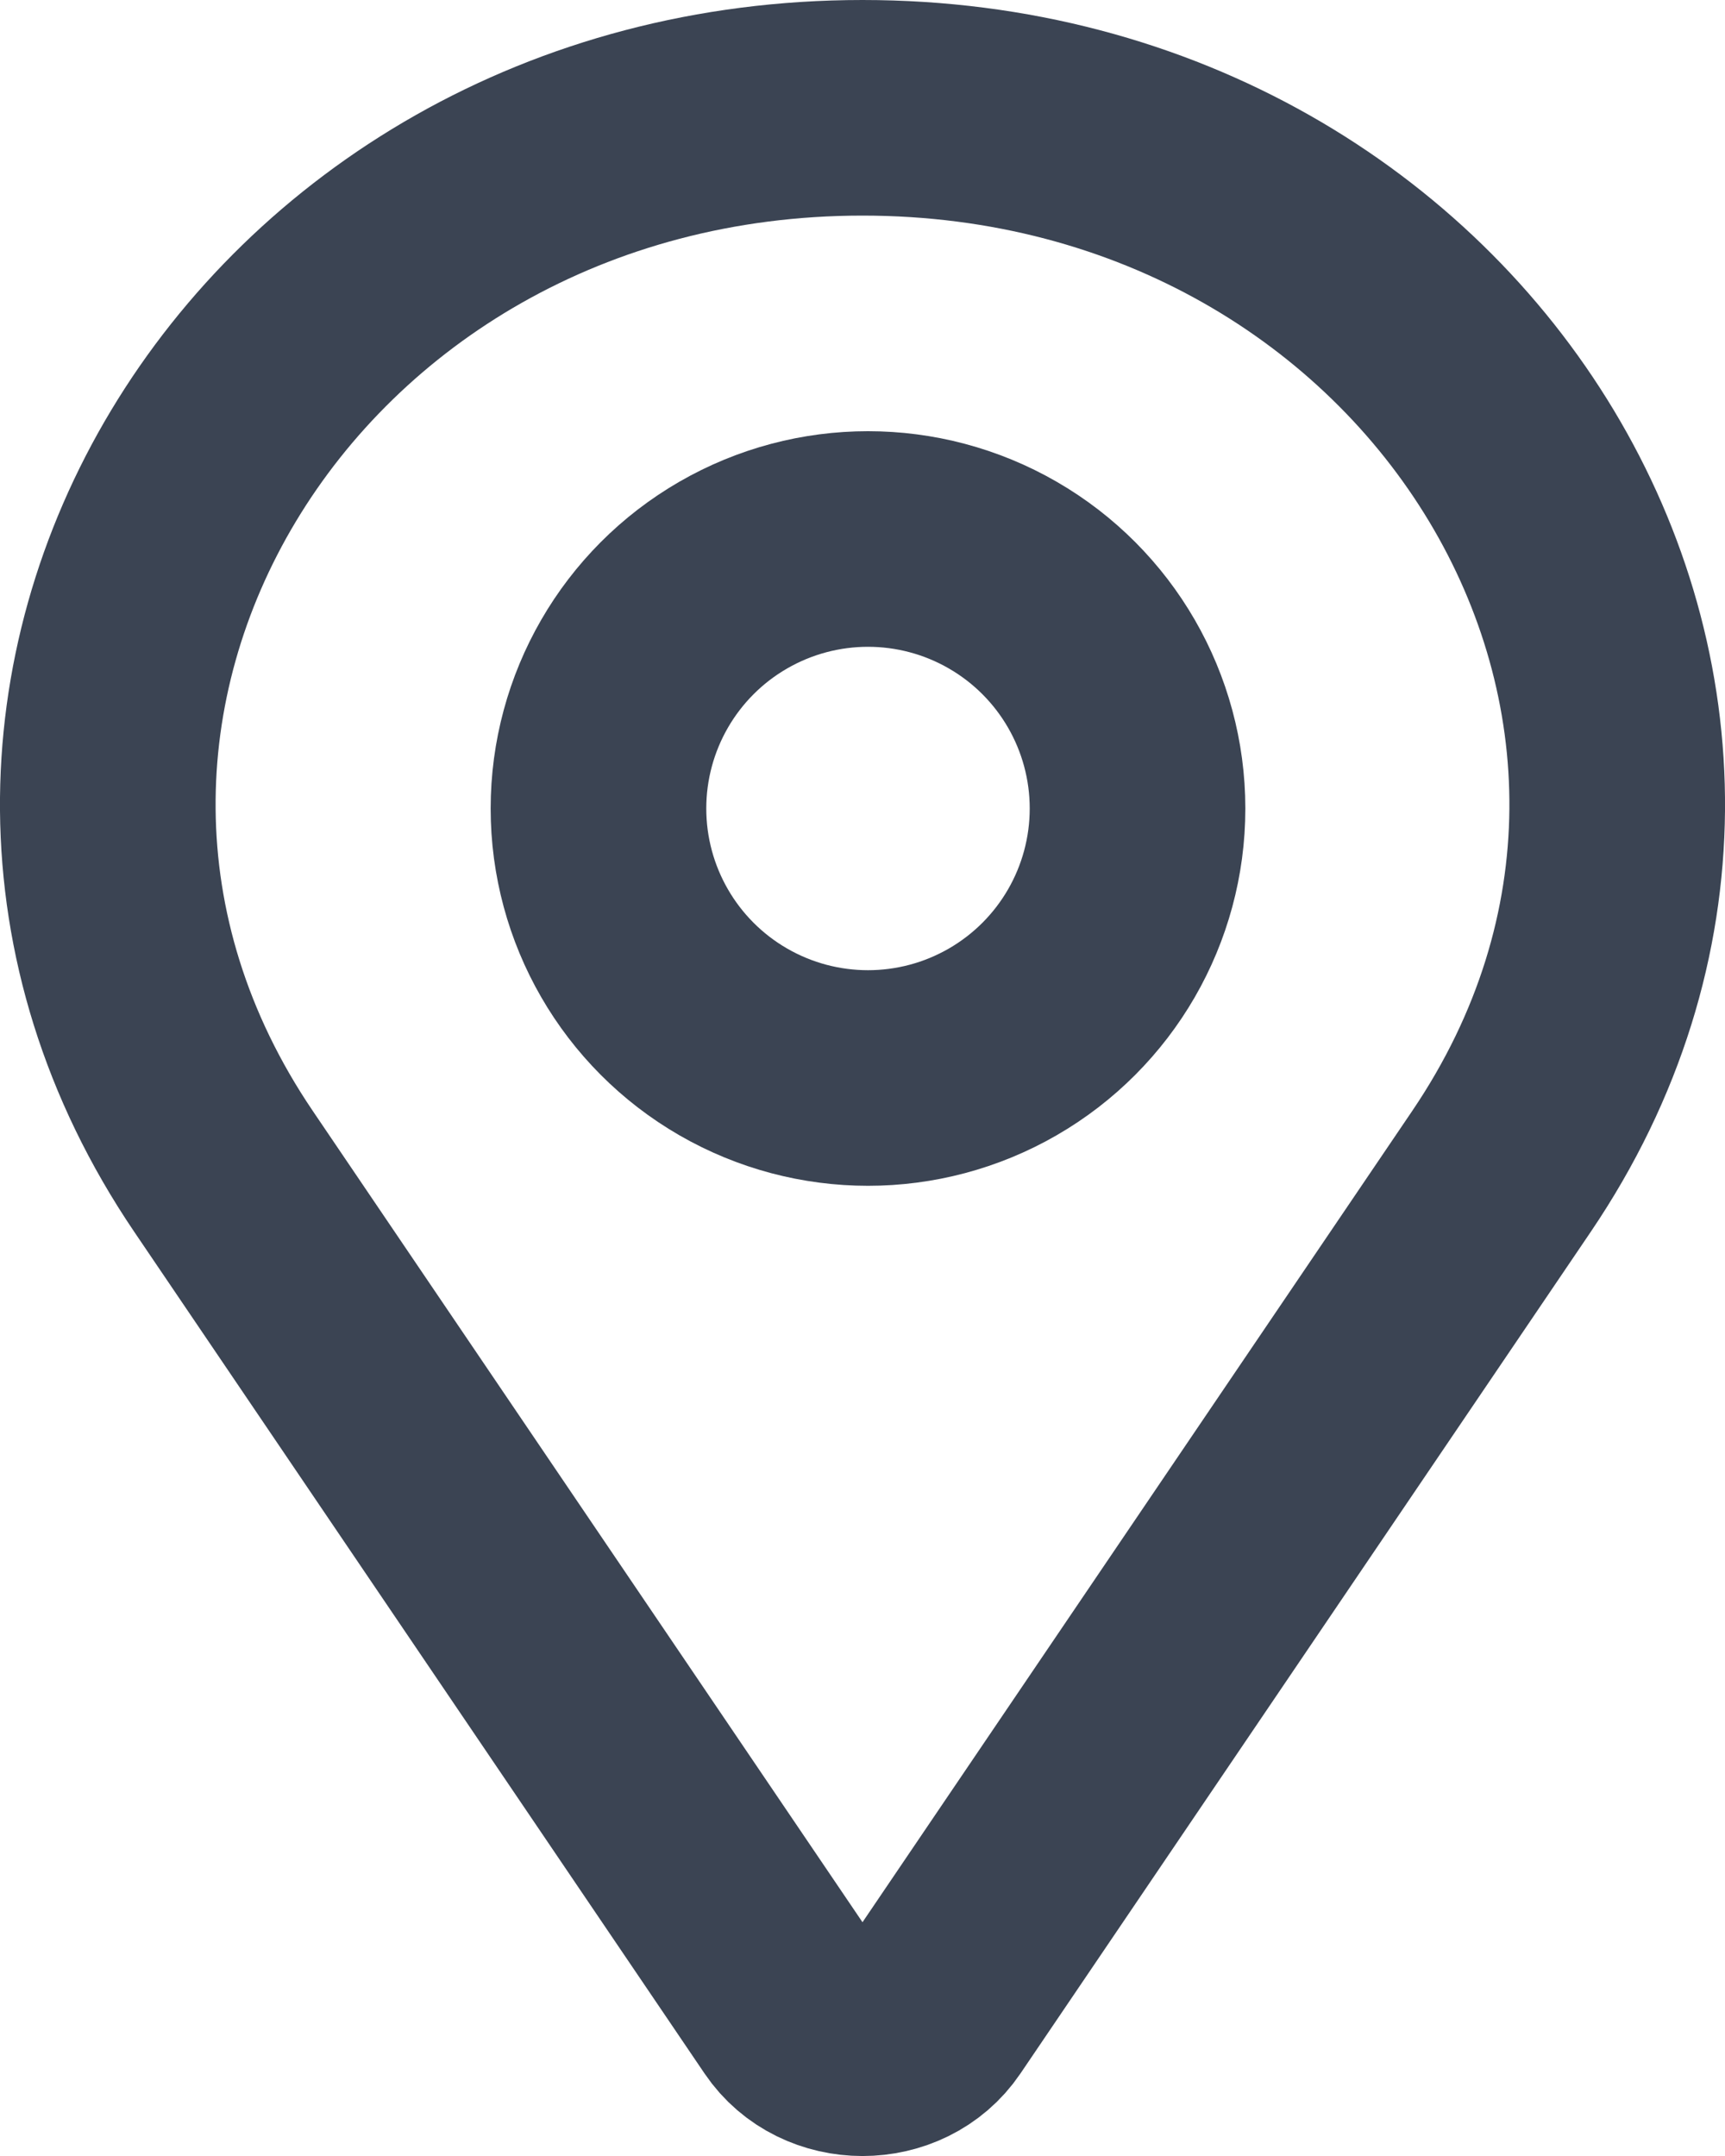 <svg width="16" height="20" viewBox="0 0 16 20" fill="none" xmlns="http://www.w3.org/2000/svg">
<path d="M8.637 18.674C8.343 19.109 7.657 19.109 7.363 18.674L2.073 10.866C-0.836 6.571 2.511 1 8 1C13.489 1 16.836 6.571 13.927 10.866L8.637 18.674Z" stroke="#3B4453" stroke-width="2"/>
<circle cx="8.051" cy="7.5" r="2.5" stroke="#3B4453" stroke-width="2"/>
</svg>
